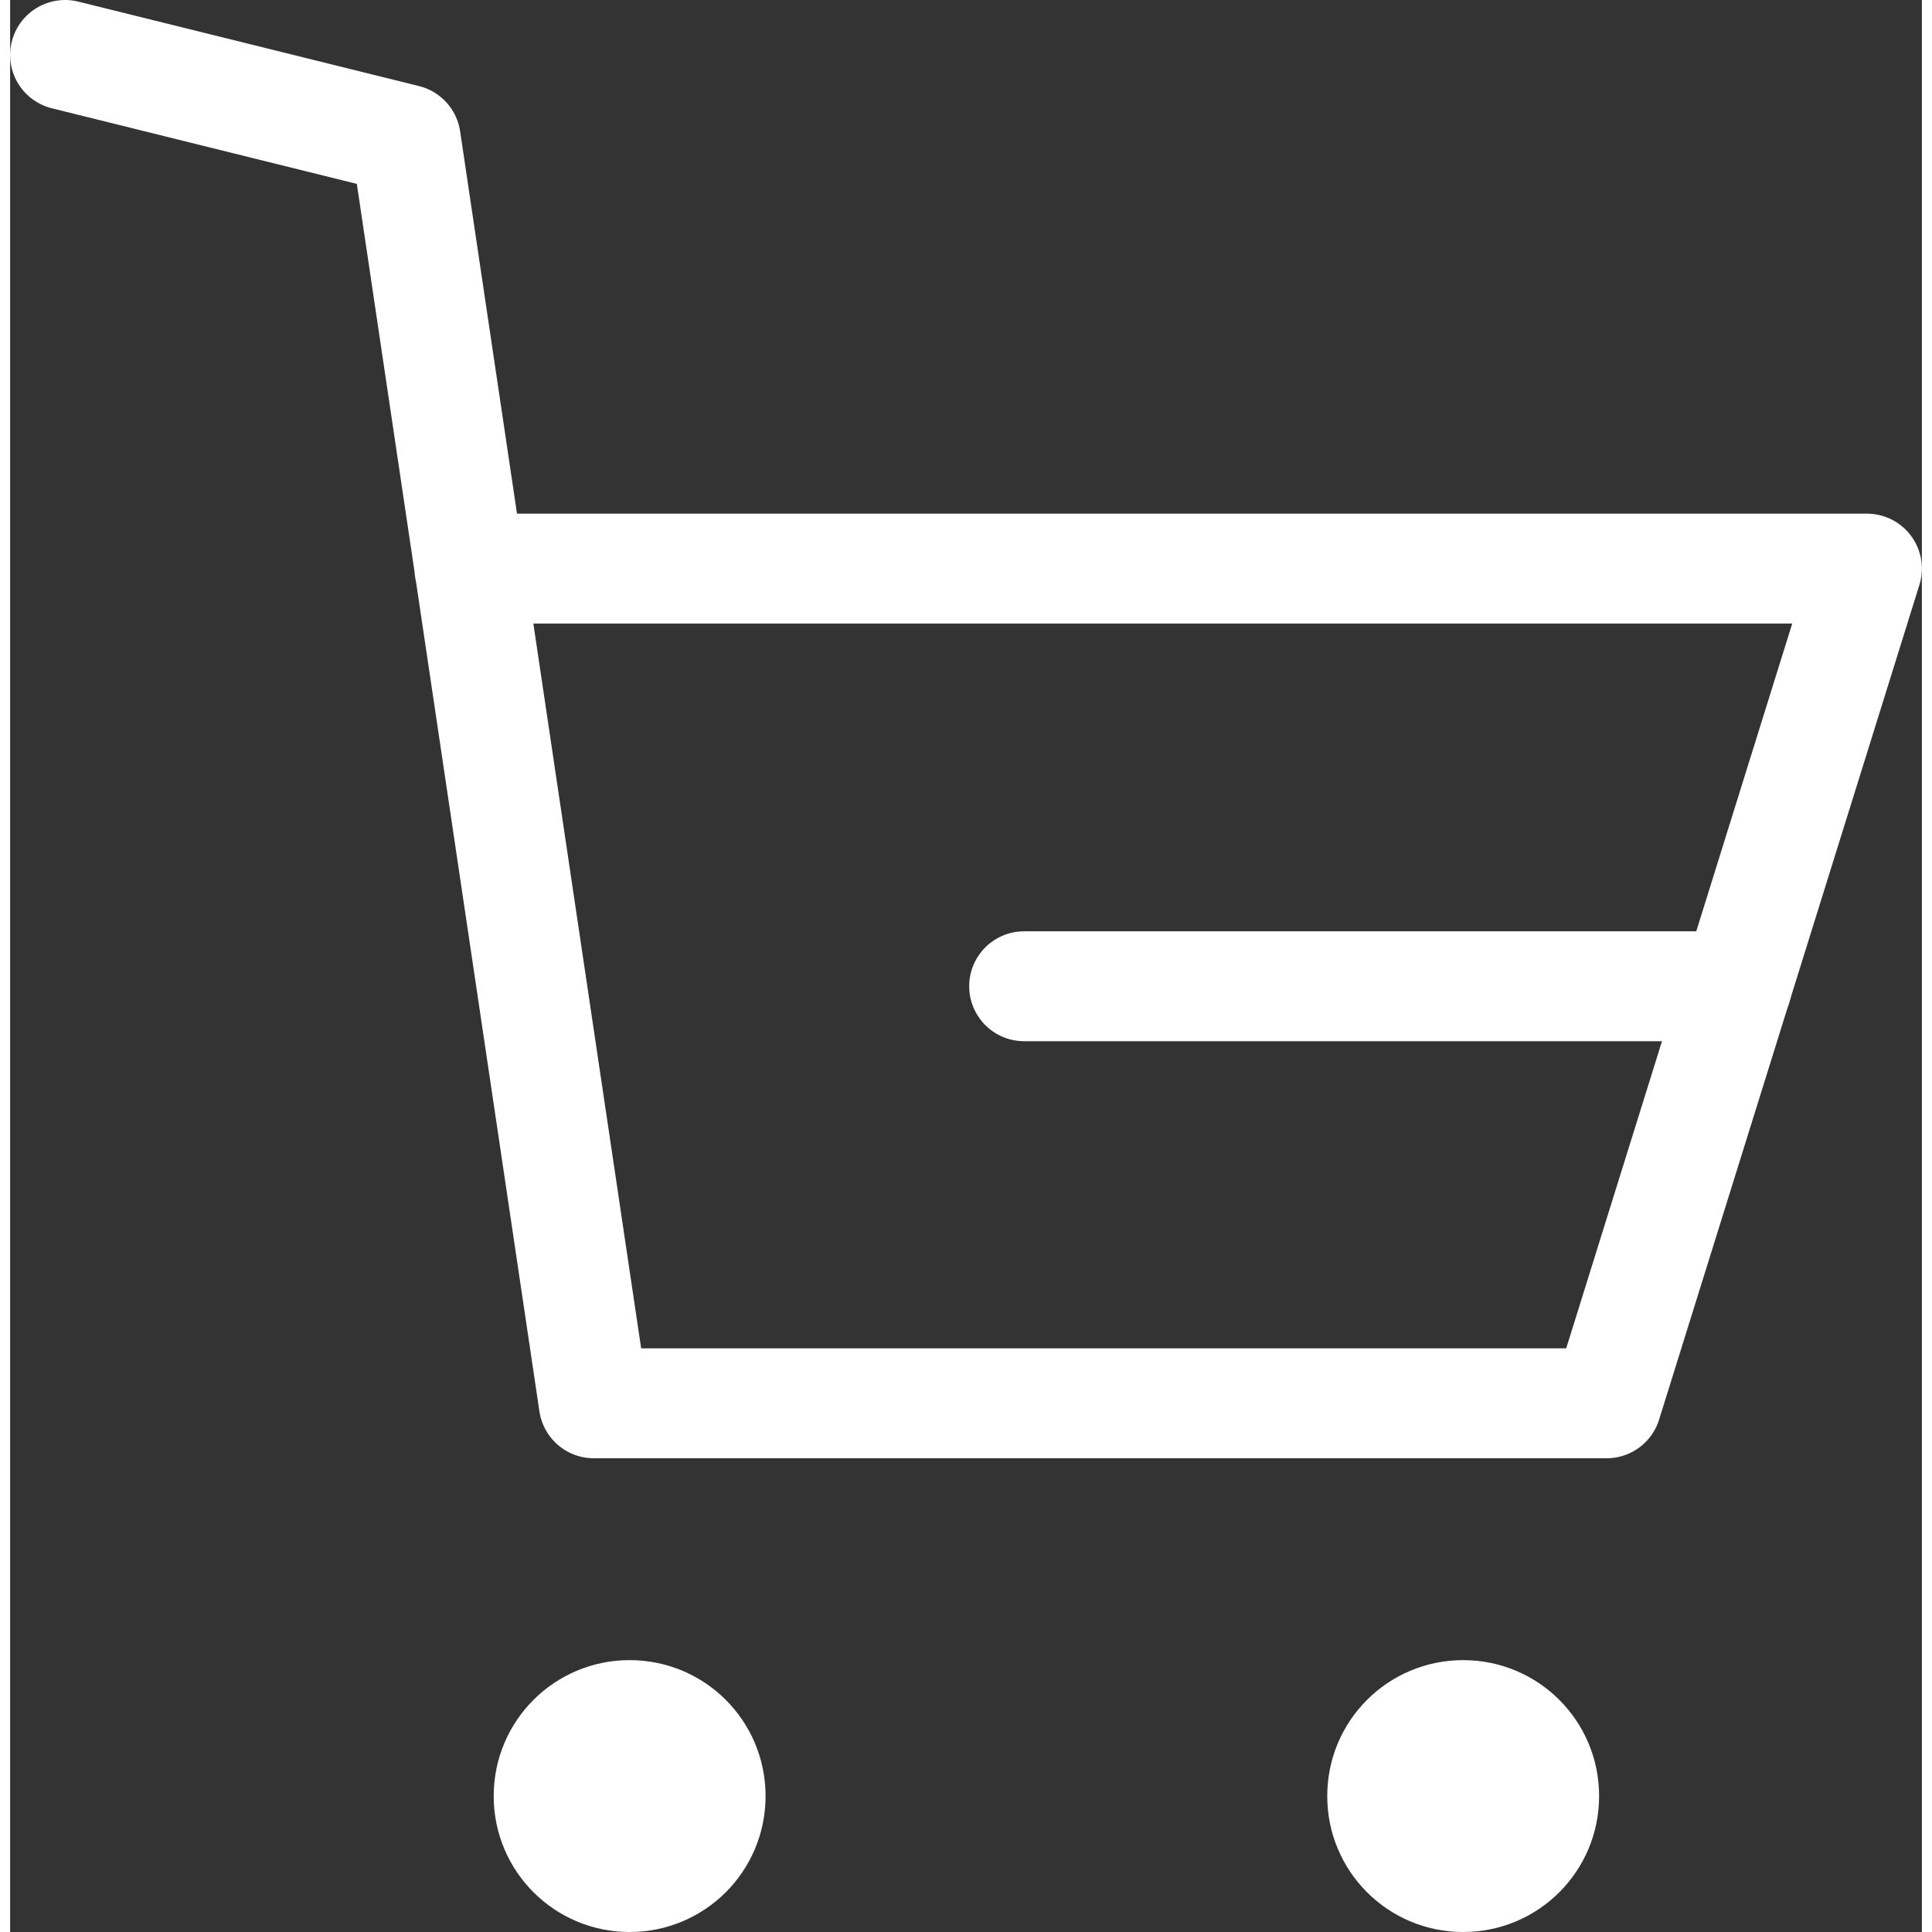 <?xml version="1.0" encoding="utf-8"?>
<!-- Generator: Adobe Illustrator 19.1.1, SVG Export Plug-In . SVG Version: 6.00 Build 0)  -->
<svg width="27" height="27" version="1.1" id="Layer_1" xmlns="http://www.w3.org/2000/svg" xmlns:xlink="http://www.w3.org/1999/xlink" x="0px" y="0px"
	 viewBox="0 0 330.5 334" enable-background="new 0 0 330.5 334" xml:space="preserve">
<rect x="0" y="0" width="330.5" height="334" fill="#333333" stroke="none"/>
<g>
	<defs>
		<rect id="SVGID_1_" width="330.5" height="334"/>
	</defs>
	<clipPath id="SVGID_2_">
		<use xlink:href="#SVGID_1_"  overflow="visible"/>
	</clipPath>
	
		<polyline clip-path="url(#SVGID_2_)" fill="none" stroke="#FFFFFF" stroke-width="19" stroke-linecap="round" stroke-linejoin="round" stroke-miterlimit="10" points="
		9.5,9.5 68.4,24.1 100.9,242.6 276,242.6 321,98.3 79.4,98.3 	"/>
	
		<line clip-path="url(#SVGID_2_)" fill="none" stroke="#FFFFFF" stroke-width="19" stroke-linecap="round" stroke-linejoin="round" stroke-miterlimit="10" x1="298.5" y1="170.5" x2="175.3" y2="170.5"/>
	<path clip-path="url(#SVGID_2_)" fill="#FFFFFF" d="M130.6,310.5c0,13-10.5,23.5-23.5,23.5c-13,0-23.5-10.5-23.5-23.5
		c0-13,10.5-23.5,23.5-23.5C120.1,287,130.6,297.5,130.6,310.5"/>
	<path clip-path="url(#SVGID_2_)" fill="#FFFFFF" d="M274.7,310.5c0,13-10.5,23.5-23.5,23.5c-13,0-23.5-10.5-23.5-23.5
		c0-13,10.5-23.5,23.5-23.5C264.2,287,274.7,297.5,274.7,310.5"/>
</g>
</svg>
